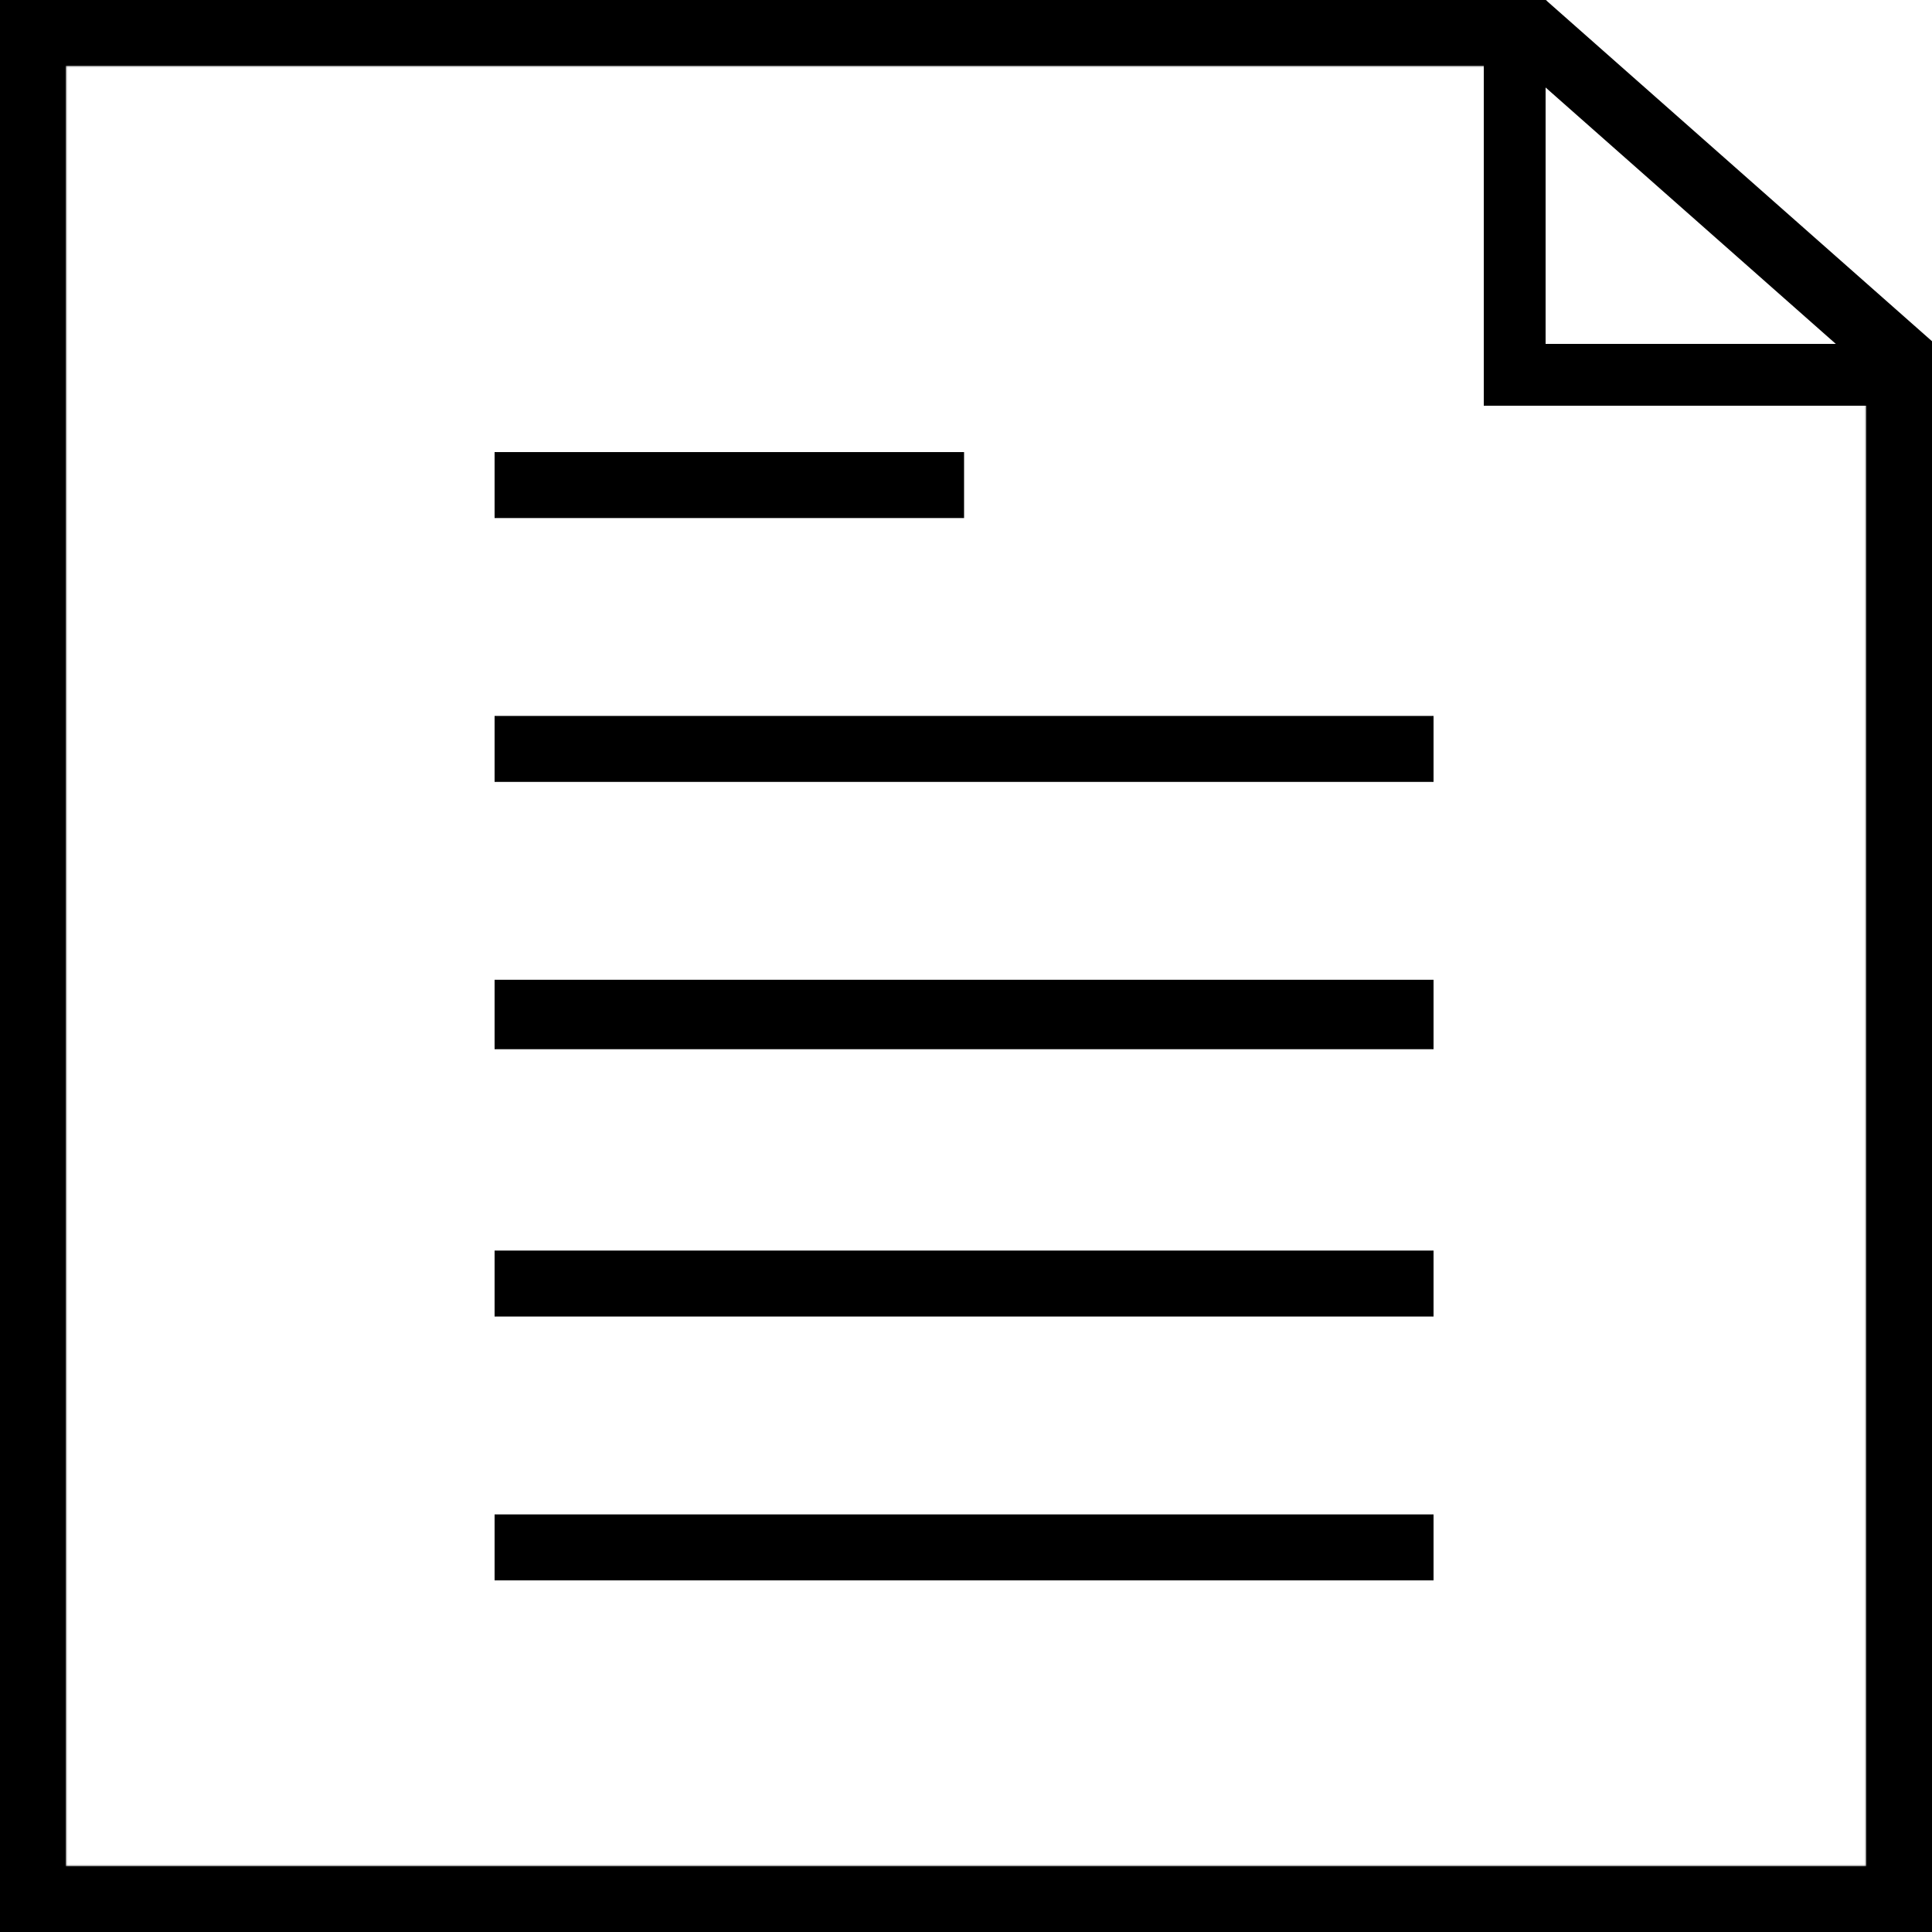 <svg width="500" height="500" viewBox="0 0 500 500" fill="none" xmlns="http://www.w3.org/2000/svg">
<path d="M134.834 134.071H249.5V117H134.834H128.759H128V134.071H128.759H134.834Z" fill="black"/>
<path d="M128.759 185.283H128V202.354H128.759H134.834H371V185.283H134.834H128.759Z" fill="black"/>
<path d="M128.759 253.566H128V271.535H128.759H134.834H371V253.566H134.834H128.759Z" fill="black"/>
<path d="M128.759 323.646H128V340.717H128.759H134.834H371V323.646H134.834H128.759Z" fill="black"/>
<path d="M128.759 391.929H128V409H128.759H134.834H371V391.929H134.834H128.759Z" fill="black"/>
<mask id="path-6-inside-1_98_154" fill="white">
<path fill-rule="evenodd" clip-rule="evenodd" d="M400 17H17V483H483V100H500V483V500H483H17H0V483V17V0H17H400V17Z"/>
</mask>
<path fill-rule="evenodd" clip-rule="evenodd" d="M400 17H17V483H483V100H500V483V500H483H17H0V483V17V0H17H400V17Z" fill="black"/>
<path d="M400 17V18H401V17H400ZM17 17V16H16V17H17ZM17 483H16V484H17V483ZM483 483V484H484V483H483ZM483 100V99H482V100H483ZM500 100H501V99H500V100ZM500 500V501H501V500H500ZM0 500H-1V501H0V500ZM0 0V-1H-1V0H0ZM400 0H401V-1H400V0ZM400 16H17V18H400V16ZM16 17V483H18V17H16ZM17 484H483V482H17V484ZM484 483V100H482V483H484ZM500 99H483V101H500V99ZM501 483V100H499V483H501ZM501 500V483H499V500H501ZM483 501H500V499H483V501ZM17 501H483V499H17V501ZM0 501H17V499H0V501ZM-1 483V500H1V483H-1ZM-1 17V483H1V17H-1ZM-1 0V17H1V0H-1ZM17 -1H0V1H17V-1ZM400 -1H17V1H400V-1ZM401 17V0H399V17H401Z" fill="black" mask="url(#path-6-inside-1_98_154)"/>
<path d="M392 97.5C392 24.3 392 2 392 0" stroke="black" stroke-width="16"/>
<path d="M384 97C471.089 97 497.621 97 500 97" stroke="black" stroke-width="16"/>
<path fill-rule="evenodd" clip-rule="evenodd" d="M388.372 12.37L399.301 0H400.047L400.124 0.068L400.619 0.505L401.112 0.941L401.603 1.375L402.094 1.809L402.582 2.24L403.07 2.671L403.555 3.1L404.039 3.528L404.522 3.954L405.003 4.379L405.483 4.803L405.962 5.226L406.438 5.647L406.914 6.067L407.388 6.486L407.86 6.903L408.331 7.319L408.8 7.734L409.268 8.147L410.2 8.97L411.126 9.788L411.587 10.195L412.046 10.601L412.504 11.006L412.96 11.409L413.415 11.811L413.868 12.211L414.32 12.611L414.771 13.009L416.559 14.589L417.445 15.371L417.885 15.76L418.324 16.148L418.762 16.535L419.198 16.92L419.633 17.305L420.067 17.688L420.499 18.069L420.929 18.45L421.787 19.207L422.213 19.584L422.638 19.959L423.484 20.707L424.324 21.449L424.742 21.819L425.159 22.187L425.574 22.553L425.988 22.919L426.812 23.647L428.442 25.088L428.847 25.445L429.25 25.801L429.651 26.155L430.051 26.509L431.638 27.911L433.203 29.294L433.978 29.978L434.363 30.319L434.747 30.658L435.13 30.996L435.511 31.332L435.891 31.668L436.269 32.003L436.647 32.336L437.022 32.668L437.397 32.999L437.77 33.329L439.25 34.636L439.617 34.96L439.982 35.283L440.346 35.604L440.709 35.925L441.07 36.244L441.43 36.562L441.789 36.879L442.147 37.195L442.503 37.51L442.858 37.823L443.211 38.136L443.564 38.447L444.264 39.066L444.96 39.681L446.336 40.896L449.026 43.273L451.636 45.579L454.167 47.815L454.478 48.09L454.787 48.363L455.403 48.907L455.709 49.177L456.013 49.446L456.317 49.714L456.619 49.981L457.22 50.512L457.816 51.039L458.112 51.301L458.407 51.561L458.701 51.821L458.994 52.08L459.285 52.337L459.575 52.593L460.152 53.103L460.439 53.356L460.725 53.609L461.292 54.11L461.574 54.359L461.855 54.607L462.134 54.854L462.413 55.1L462.966 55.589L463.515 56.074L465.664 57.972L466.71 58.897L466.969 59.126L467.227 59.353L467.739 59.806L467.993 60.031L468.247 60.254L468.75 60.699L468.999 60.919L469.248 61.139L469.742 61.576L469.988 61.792L470.232 62.008L470.475 62.223L470.717 62.437L471.674 63.283L473.536 64.927L474.441 65.727L474.664 65.924L474.887 66.121L475.108 66.317L475.329 66.511L477.053 68.035L477.891 68.775L478.303 69.139L478.711 69.5L480.303 70.906L480.691 71.249L480.883 71.418L481.074 71.588L481.83 72.255L482.569 72.908L482.751 73.069L482.933 73.229L483.113 73.389L483.292 73.547L484 74.172L484.348 74.48L484.521 74.632L484.692 74.784L485.033 75.085L485.201 75.234L485.369 75.382L485.702 75.676L486.031 75.966L488.526 78.171L488.674 78.302L488.821 78.432L488.967 78.561L489.112 78.689L489.685 79.195L490.242 79.688L490.38 79.809L490.516 79.929L490.651 80.049L490.786 80.168L492.82 81.965L494.635 83.569L495.056 83.941L495.464 84.301L496.241 84.987L496.611 85.314L496.791 85.473L496.88 85.552L496.968 85.63L497.142 85.783L497.228 85.859L497.313 85.934L497.397 86.009L497.481 86.083L497.563 86.156L497.646 86.228L497.966 86.511L498.122 86.649L498.275 86.784L498.425 86.916L498.498 86.982L498.572 87.046L498.644 87.11L498.716 87.174L498.857 87.298L499.392 87.772L499.883 88.205L500 88.308V91.13C496.524 92.117 490.887 95 491.368 103.299L500 93.529V99.31C496.663 103.043 491.372 103.37 491.372 103.37L491.372 103.37L491.369 103.367L491.367 103.366L491.334 103.337L491.277 103.286L491.05 103.086L490.884 102.939L490.787 102.853L490.68 102.759L490.439 102.546L490.304 102.426L490.159 102.298L489.838 102.015L489.477 101.696L489.074 101.339L488.627 100.945L488.137 100.512L487.875 100.28L487.807 100.22L487.739 100.16L487.601 100.038L487.316 99.786L487.019 99.524L486.39 98.968L486.225 98.823L486.057 98.674L485.886 98.523L485.8 98.447L485.712 98.37L485.535 98.213L485.355 98.054L485.264 97.973L485.172 97.892L484.985 97.727L483.38 96.309L482.946 95.925L482.835 95.828L482.724 95.729L482.612 95.63L482.499 95.53L482.385 95.43L482.27 95.328L482.154 95.226L482.038 95.123L481.564 94.705L479.53 92.908L479.26 92.669L478.987 92.427L478.429 91.935L478.287 91.809L478.145 91.683L477.857 91.429L477.565 91.172L477.27 90.911L474.775 88.706L472.037 86.287L471.677 85.969L471.495 85.809L471.313 85.648L471.13 85.486L470.945 85.323L470.574 84.995L469.047 83.646L468.852 83.473L468.655 83.3L468.458 83.125L468.259 82.95L467.455 82.24L467.252 82.06L467.047 81.879L466.635 81.515L465.798 80.775L464.073 79.251L462.28 77.668L461.821 77.262L461.59 77.058L461.358 76.853L460.418 76.023L459.461 75.177L459.219 74.963L458.976 74.748L458.732 74.532L458.486 74.316L450.036 66.85L448.897 65.843L448.32 65.333L447.738 64.82L445.363 62.721L445.061 62.454L444.758 62.186L444.453 61.917L444.147 61.647L443.84 61.376L443.532 61.103L443.222 60.83L442.911 60.555L441.656 59.446L441.339 59.166L441.021 58.885L440.381 58.319L440.059 58.035L439.736 57.749L439.411 57.463L439.086 57.175L437.771 56.013L437.439 55.72L437.106 55.426L436.771 55.13L436.435 54.834L436.098 54.536L435.76 54.237L435.421 53.937L435.08 53.636L434.395 53.031L434.05 52.726L433.704 52.421L432.308 51.187L431.955 50.876L431.602 50.563L430.891 49.935L430.533 49.619L430.174 49.302L429.814 48.984L429.453 48.665L427.994 47.376L427.257 46.725L426.886 46.397L426.515 46.069L425.767 45.408L425.391 45.076L425.014 44.743L424.635 44.408L424.255 44.072L423.491 43.398L421.948 42.034L420.382 40.651L419.592 39.952L419.194 39.601L418.795 39.249L417.994 38.541L417.591 38.185L417.187 37.828L415.556 36.387L415.145 36.024L414.732 35.659L413.903 34.927L413.068 34.189L412.649 33.819L412.228 33.447L411.806 33.074L411.382 32.699L410.531 31.947L408.811 30.428L408.377 30.045L407.943 29.66L407.506 29.275L407.069 28.888L406.189 28.111L405.303 27.329L403.515 25.749L403.065 25.351L402.613 24.951L401.704 24.149L399.87 22.528L399.408 22.12L398.944 21.71L398.479 21.3L398.013 20.887L397.545 20.474L397.075 20.059L396.604 19.643L396.132 19.226L395.658 18.807L395.183 18.387L394.706 17.966L394.227 17.543L393.748 17.119L393.266 16.694L392.784 16.268L392.299 15.84L391.814 15.411L391.327 14.98L390.838 14.549L390.348 14.116L389.856 13.681L389.363 13.245L388.868 12.808L388.372 12.37Z" fill="black"/>
</svg>
